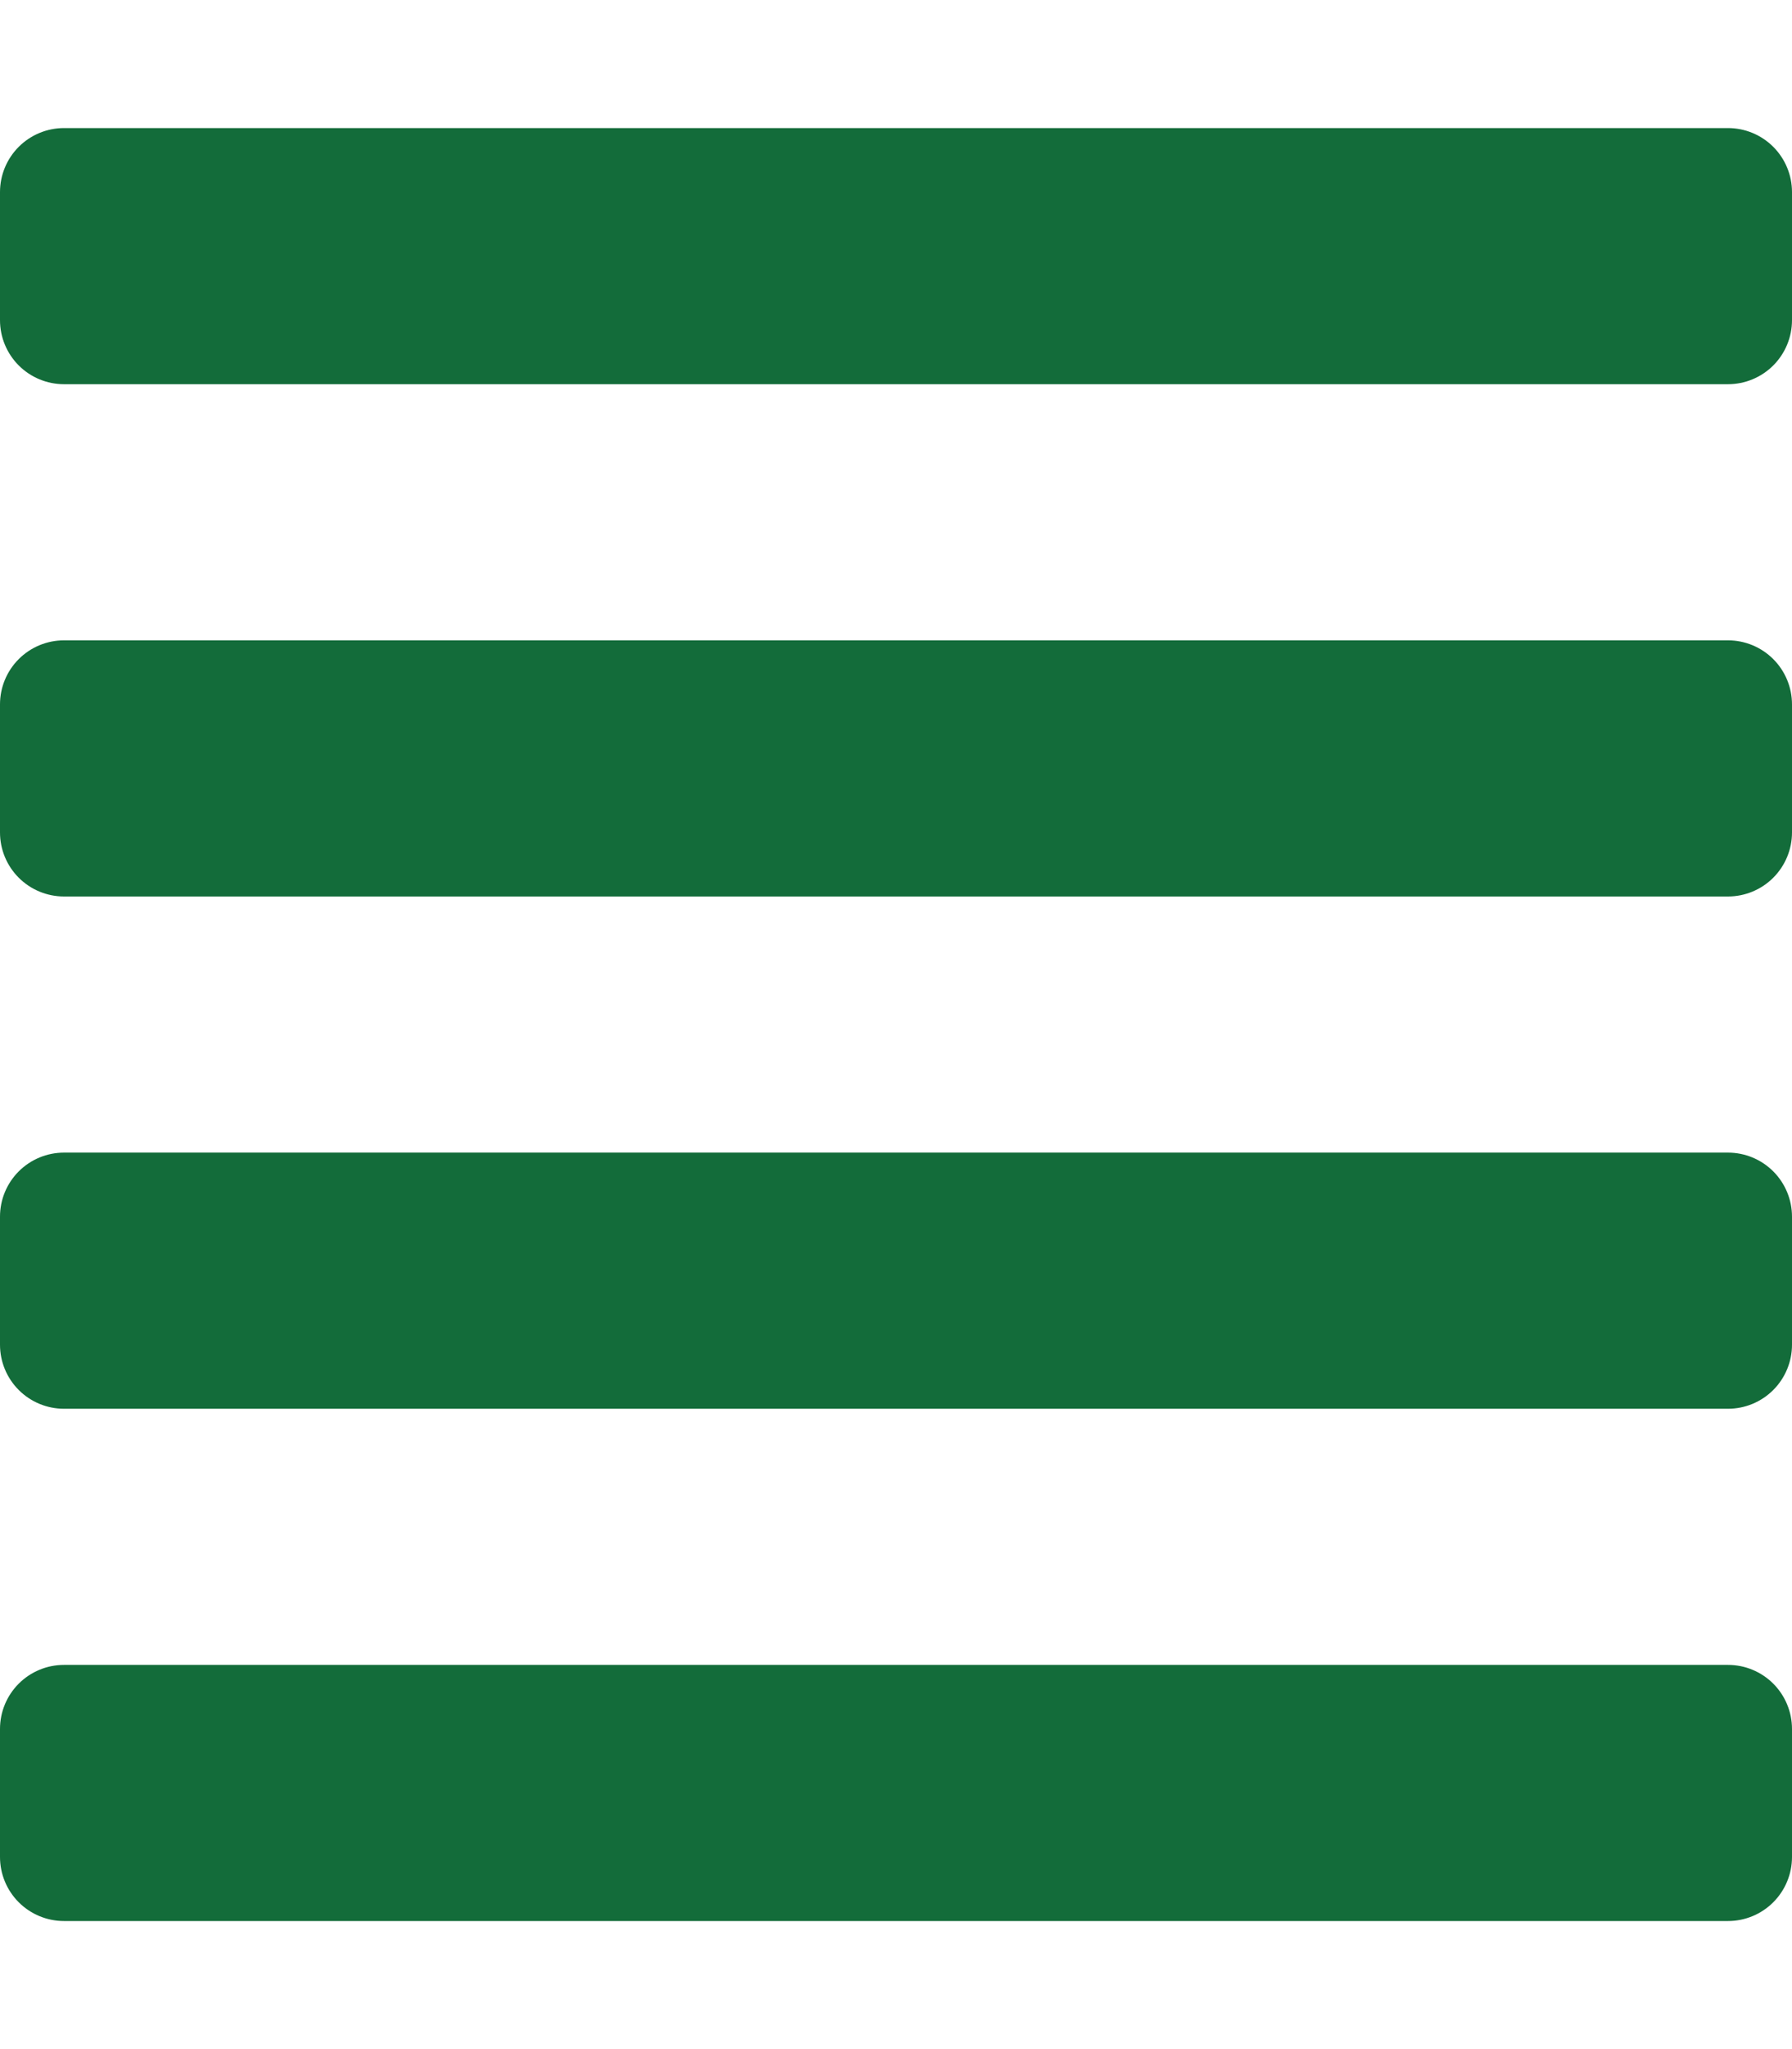 <svg viewBox="0 0 448 512" xmlns="http://www.w3.org/2000/svg">
<path fill="#136c3a" d="M432 416H16C11.757 416 7.687 417.686 4.686 420.686C1.686 423.687 0 427.757 0 432L0 464C0 468.243 1.686 472.313 4.686 475.314C7.687 478.314 11.757 480 16 480H432C436.243 480 440.313 478.314 443.314 475.314C446.314 472.313 448 468.243 448 464V432C448 427.757 446.314 423.687 443.314 420.686C440.313 417.686 436.243 416 432 416ZM432 288H16C11.757 288 7.687 289.686 4.686 292.686C1.686 295.687 0 299.757 0 304L0 336C0 340.243 1.686 344.313 4.686 347.314C7.687 350.314 11.757 352 16 352H432C436.243 352 440.313 350.314 443.314 347.314C446.314 344.313 448 340.243 448 336V304C448 299.757 446.314 295.687 443.314 292.686C440.313 289.686 436.243 288 432 288ZM432 160H16C11.757 160 7.687 161.686 4.686 164.686C1.686 167.687 0 171.757 0 176L0 208C0 212.243 1.686 216.313 4.686 219.314C7.687 222.314 11.757 224 16 224H432C436.243 224 440.313 222.314 443.314 219.314C446.314 216.313 448 212.243 448 208V176C448 171.757 446.314 167.687 443.314 164.686C440.313 161.686 436.243 160 432 160ZM432 32H16C11.757 32 7.687 33.686 4.686 36.686C1.686 39.687 0 43.757 0 48L0 80C0 84.243 1.686 88.313 4.686 91.314C7.687 94.314 11.757 96 16 96H432C436.243 96 440.313 94.314 443.314 91.314C446.314 88.313 448 84.243 448 80V48C448 43.757 446.314 39.687 443.314 36.686C440.313 33.686 436.243 32 432 32V32Z" />
</svg>

